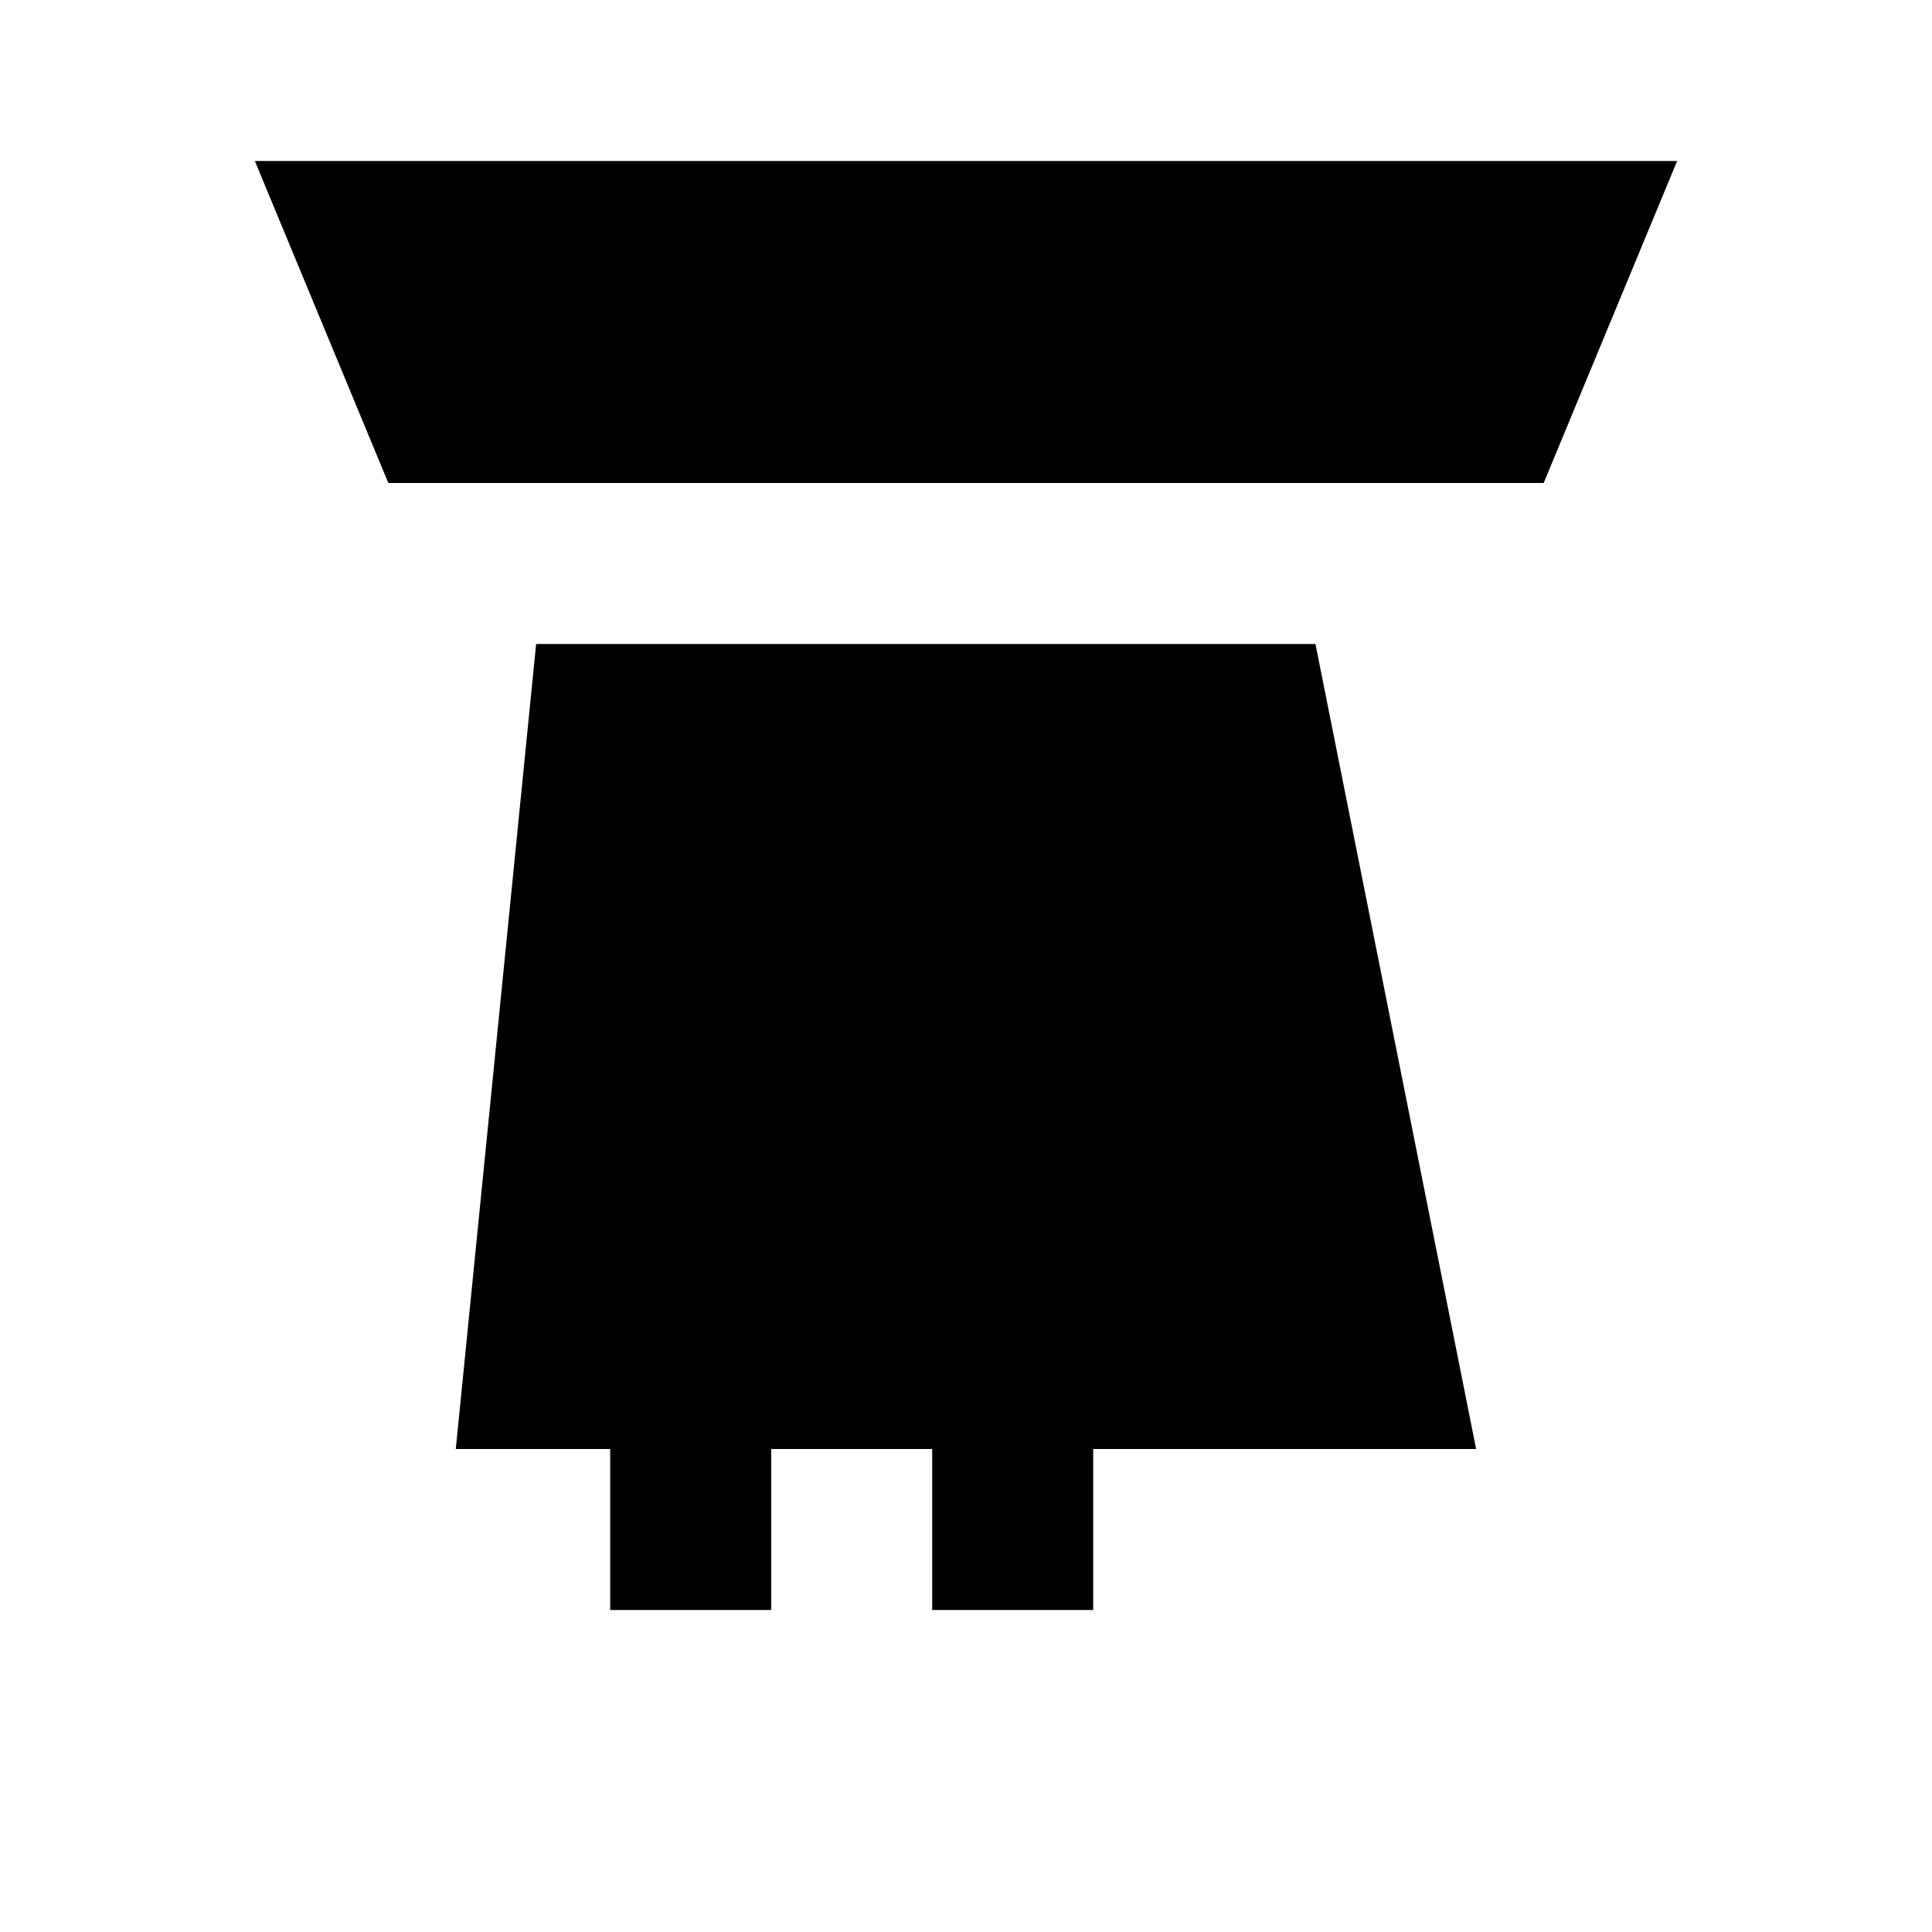 <svg xmlns="http://www.w3.org/2000/svg" width="24" height="24" viewBox="0 0 24 24">
  <path d="M0 0h24v24H0z" fill="none"/>
  <path d="M19.176 6l1.658-4H3.166L4.824 6h14.352zm-1.836 2H6.66L5.662 18h12.675l-1.996-10zm-9.76 10h2v2h-2v-2zm4 0h2v2h-2v-2z"/>
</svg>

